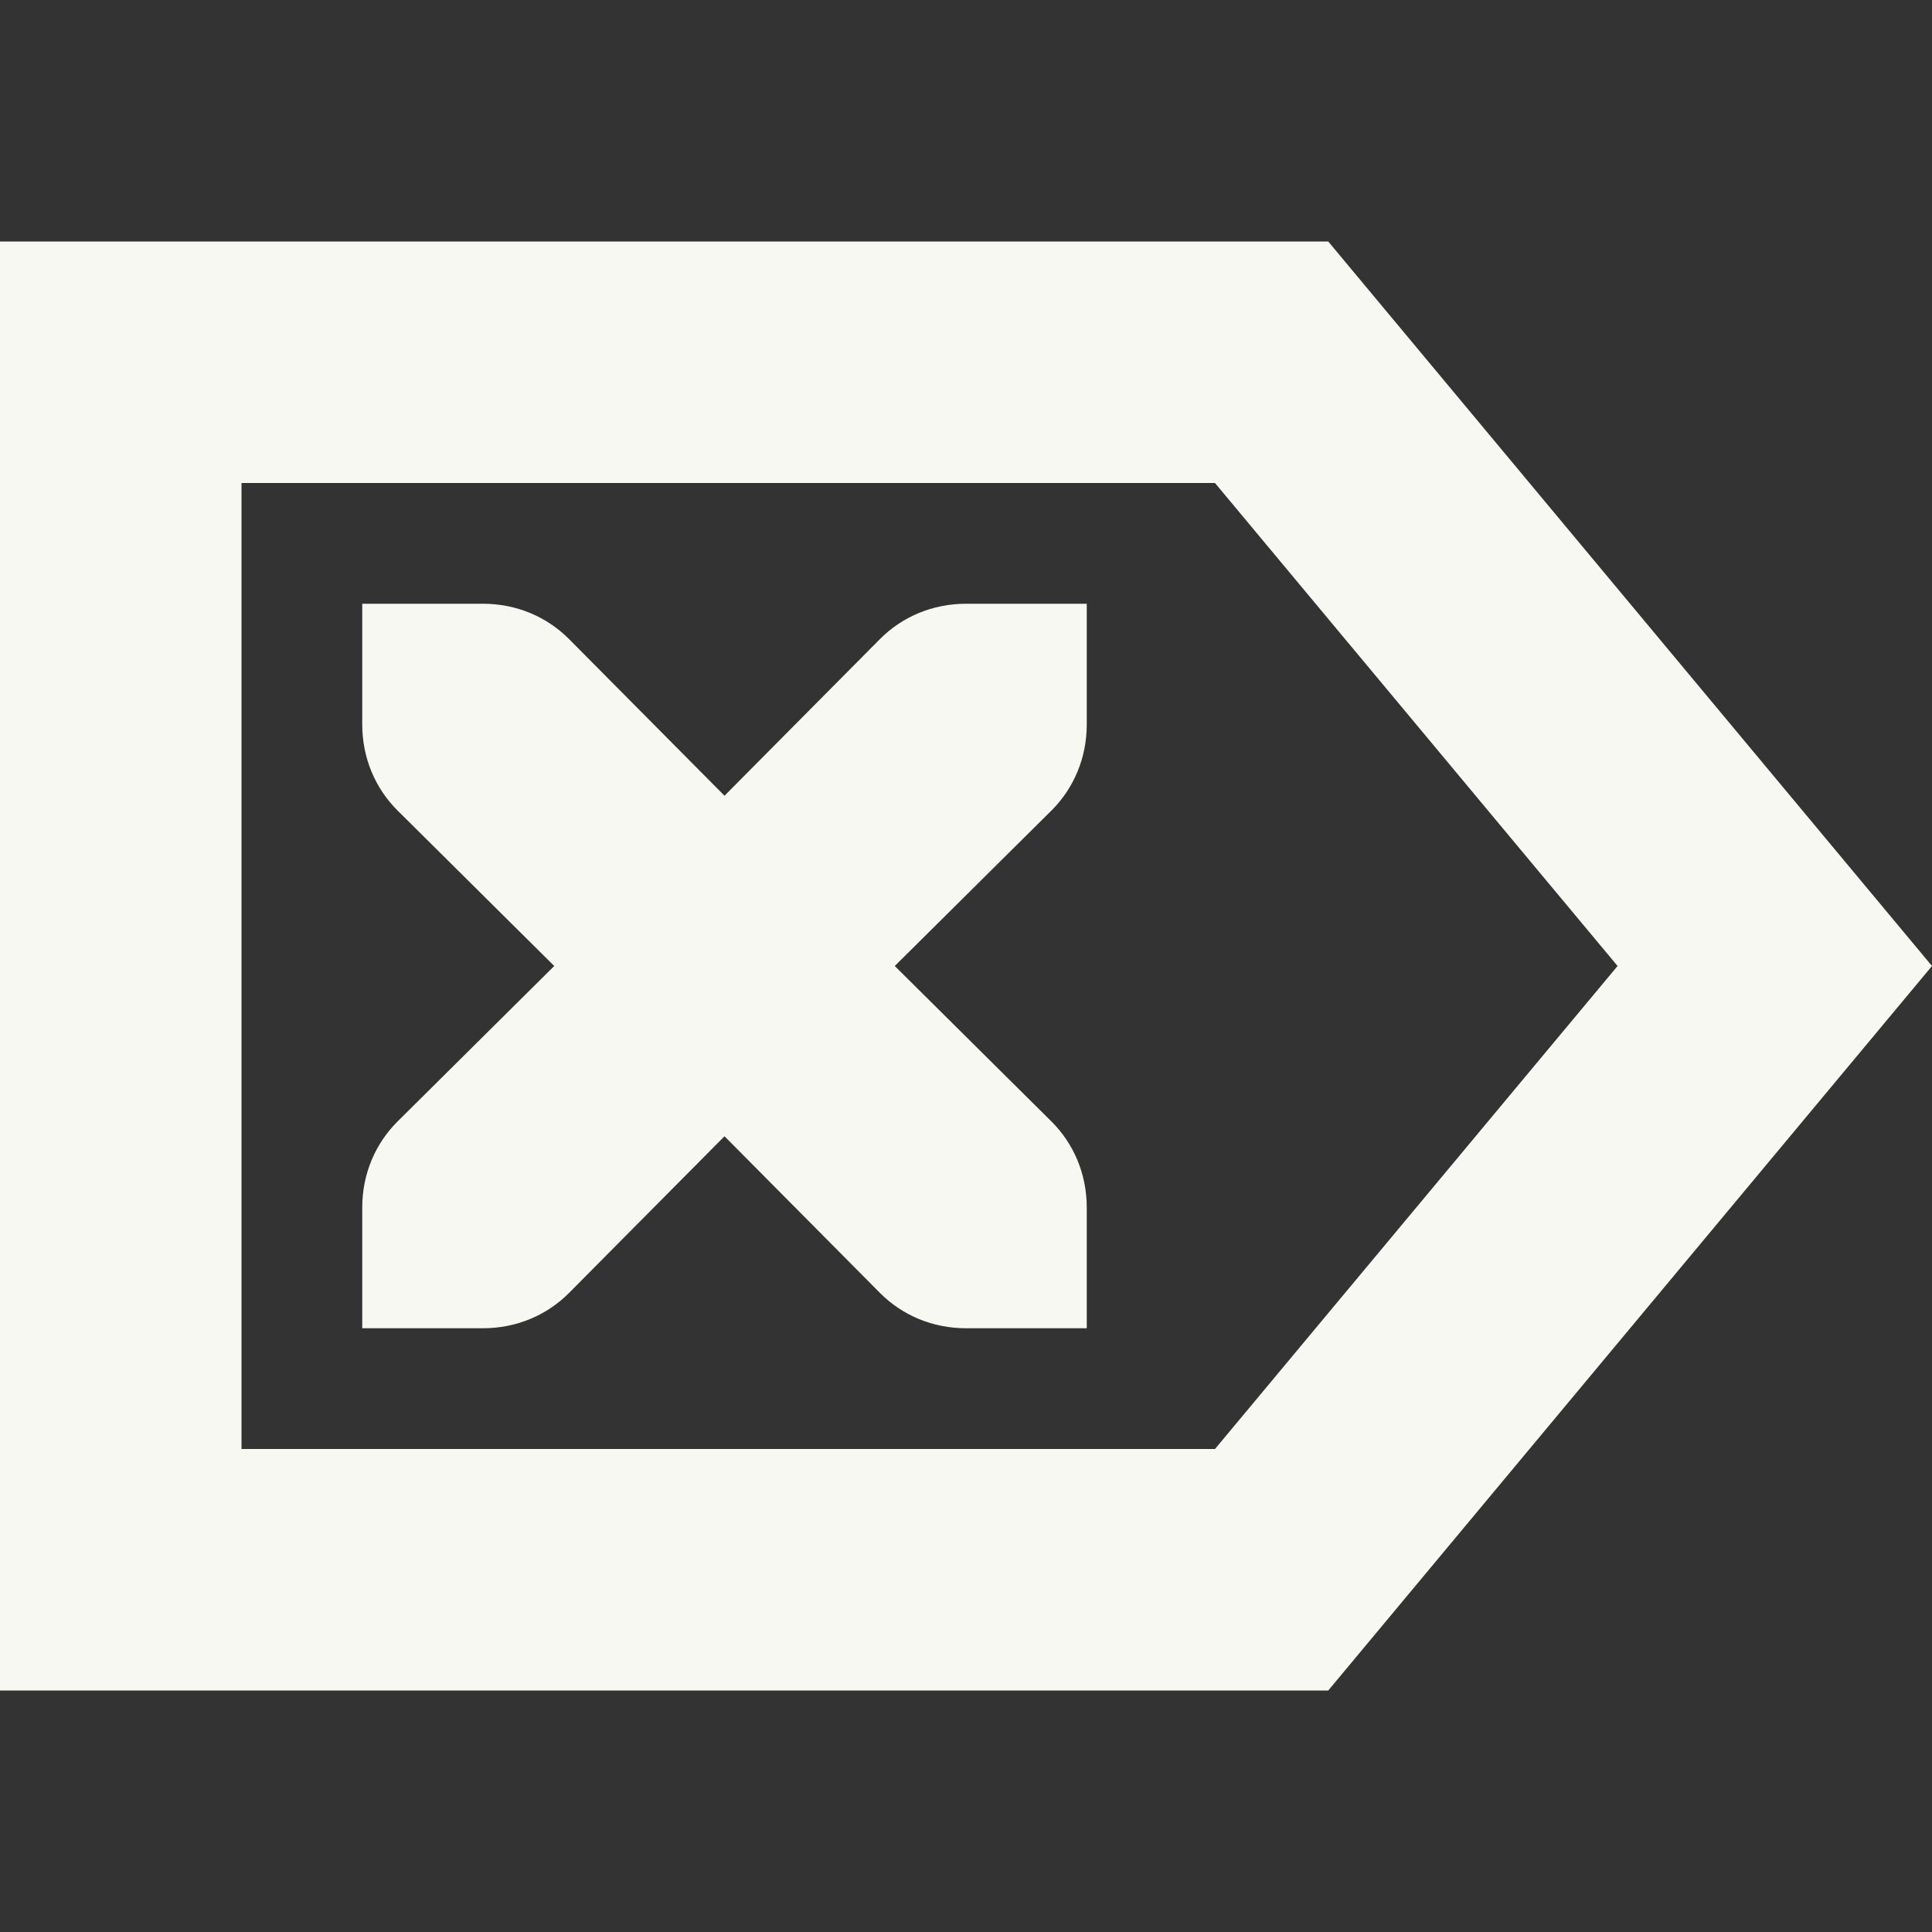 <svg width="16" height="16" version="1.1" xmlns="http://www.w3.org/2000/svg">
 <rect width="100%" height="100%" fill="#333333" stroke="none"/>
 <path d="m11 2 5 6-5 6h-11v-12zm-0.938 2h-8.062v8h8.062l3.334-4z" fill="#f8f8f2"/>
 <path d="m9 5h-1c-0.28 0-0.53 0.11-0.71 0.29l-1.29 1.3-1.29-1.3c-0.18-0.18-0.43-0.29-0.71-0.29h-1v1c0 0.28 0.11 0.53 0.29 0.71l1.3 1.29-1.3 1.29c-0.18 0.18-0.29 0.43-0.29 0.71v1h1c0.28 0 0.53-0.11 0.71-0.29l1.29-1.3 1.29 1.3c0.18 0.18 0.43 0.29 0.71 0.29h1v-1c0-0.28-0.11-0.53-0.29-0.71l-1.3-1.29 1.3-1.29c0.18-0.18 0.29-0.43 0.29-0.71z" fill="#f8f8f2"/>
</svg>
